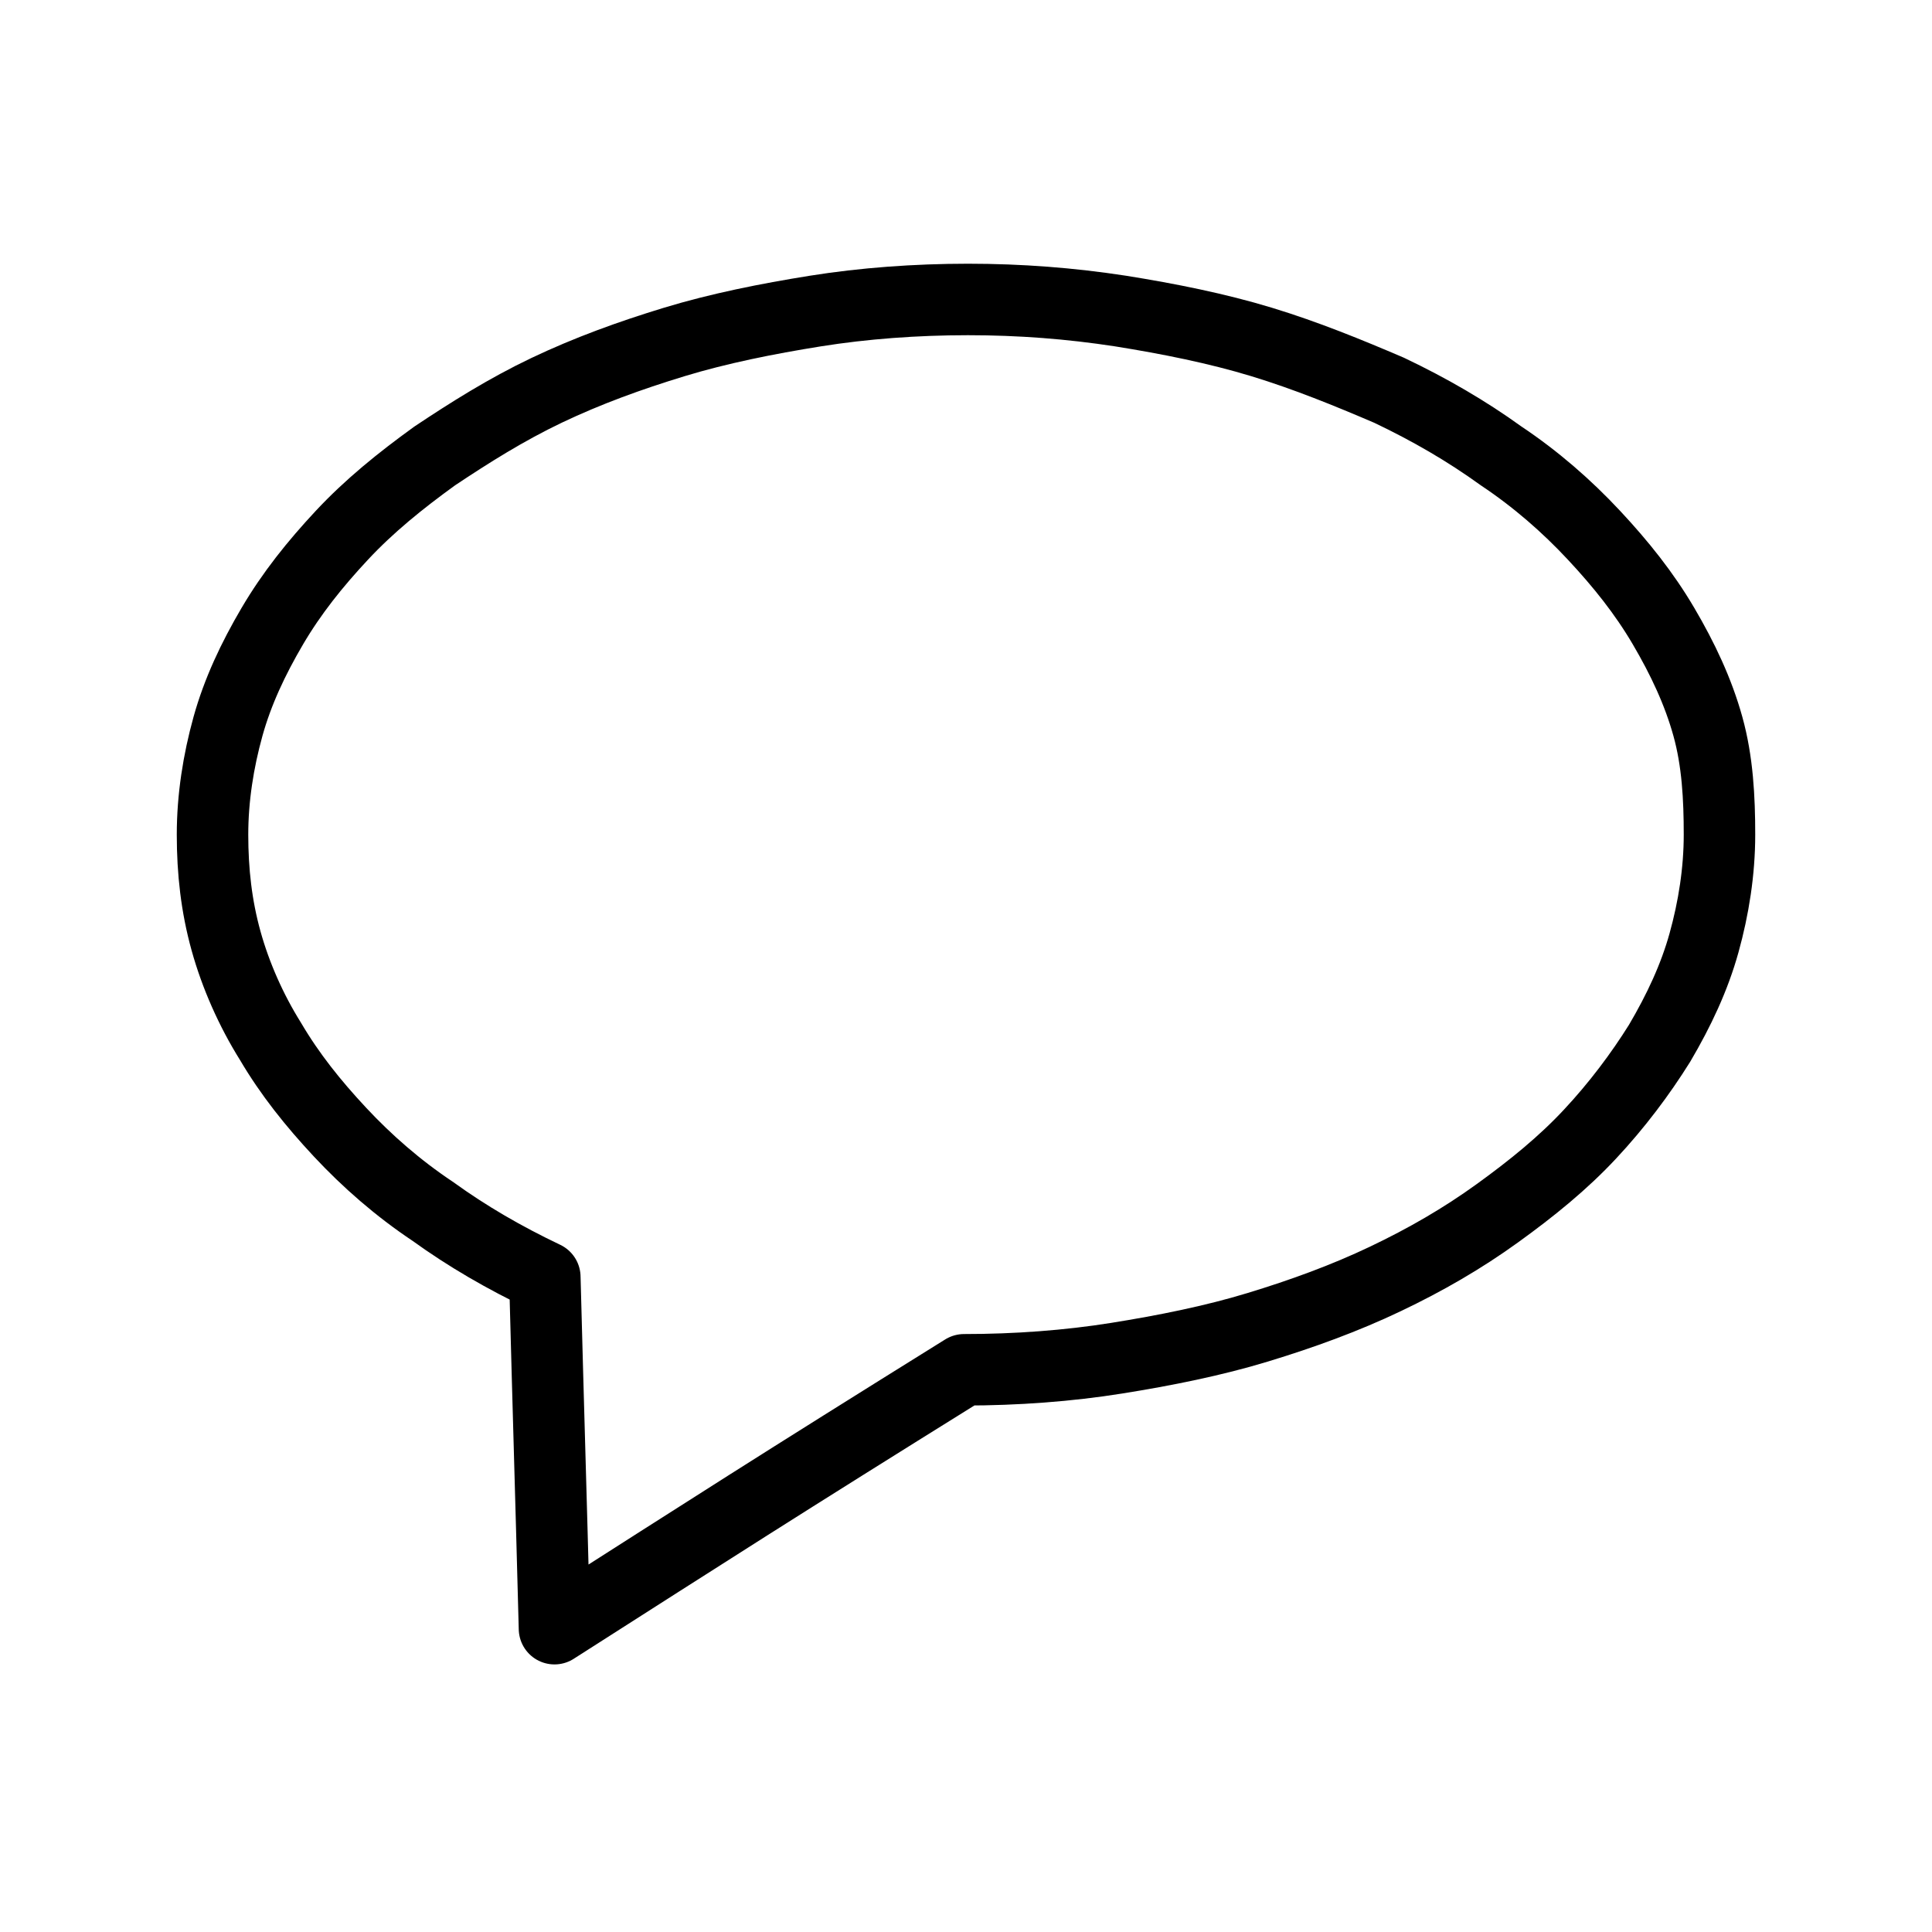 <?xml version="1.0" encoding="utf-8"?>
<!-- Generator: Adobe Illustrator 21.1.0, SVG Export Plug-In . SVG Version: 6.00 Build 0)  -->
<svg version="1.1" id="Laag_1" xmlns="http://www.w3.org/2000/svg" xmlns:xlink="http://www.w3.org/1999/xlink" x="0px" y="0px"
	 viewBox="0 0 100 100" style="enable-background:new 0 0 100 100;" xml:space="preserve">
<style type="text/css">
	.st0{fill:none;stroke:#000000;stroke-width:3.7;stroke-linecap:round;stroke-linejoin:round;stroke-miterlimit:10;}
</style>
<path class="st0" d="M89,43.2c0,1.9-0.3,3.8-0.8,5.6s-1.3,3.5-2.3,5.2c-1,1.6-2.2,3.2-3.6,4.7s-3,2.8-4.8,4.1s-3.7,2.4-5.8,3.4
	c-2.1,1-4.3,1.8-6.6,2.5c-2.3,0.7-4.8,1.2-7.3,1.6s-5.2,0.6-7.9,0.6C40.1,77,37,79,28.7,84.3c-0.2-7.6-0.3-10.6-0.5-18.2
	c-2.1-1-4-2.1-5.8-3.4c-1.8-1.2-3.4-2.6-4.8-4.1s-2.6-3-3.6-4.7c-1-1.6-1.8-3.4-2.3-5.2S11,45.1,11,43.2c0-1.9,0.3-3.8,0.8-5.6
	s1.3-3.5,2.3-5.2s2.2-3.2,3.6-4.7s3-2.8,4.8-4.1c1.8-1.2,3.7-2.4,5.8-3.4s4.3-1.8,6.6-2.5s4.8-1.2,7.3-1.6s5.2-0.6,7.9-0.6
	s5.3,0.2,7.9,0.6c2.5,0.4,5,0.9,7.3,1.6s4.5,1.6,6.6,2.5c2.1,1,4,2.1,5.8,3.4c1.8,1.2,3.4,2.6,4.8,4.1s2.6,3,3.6,4.7
	s1.8,3.4,2.3,5.2S89,41.3,89,43.2z"/>
</svg>
